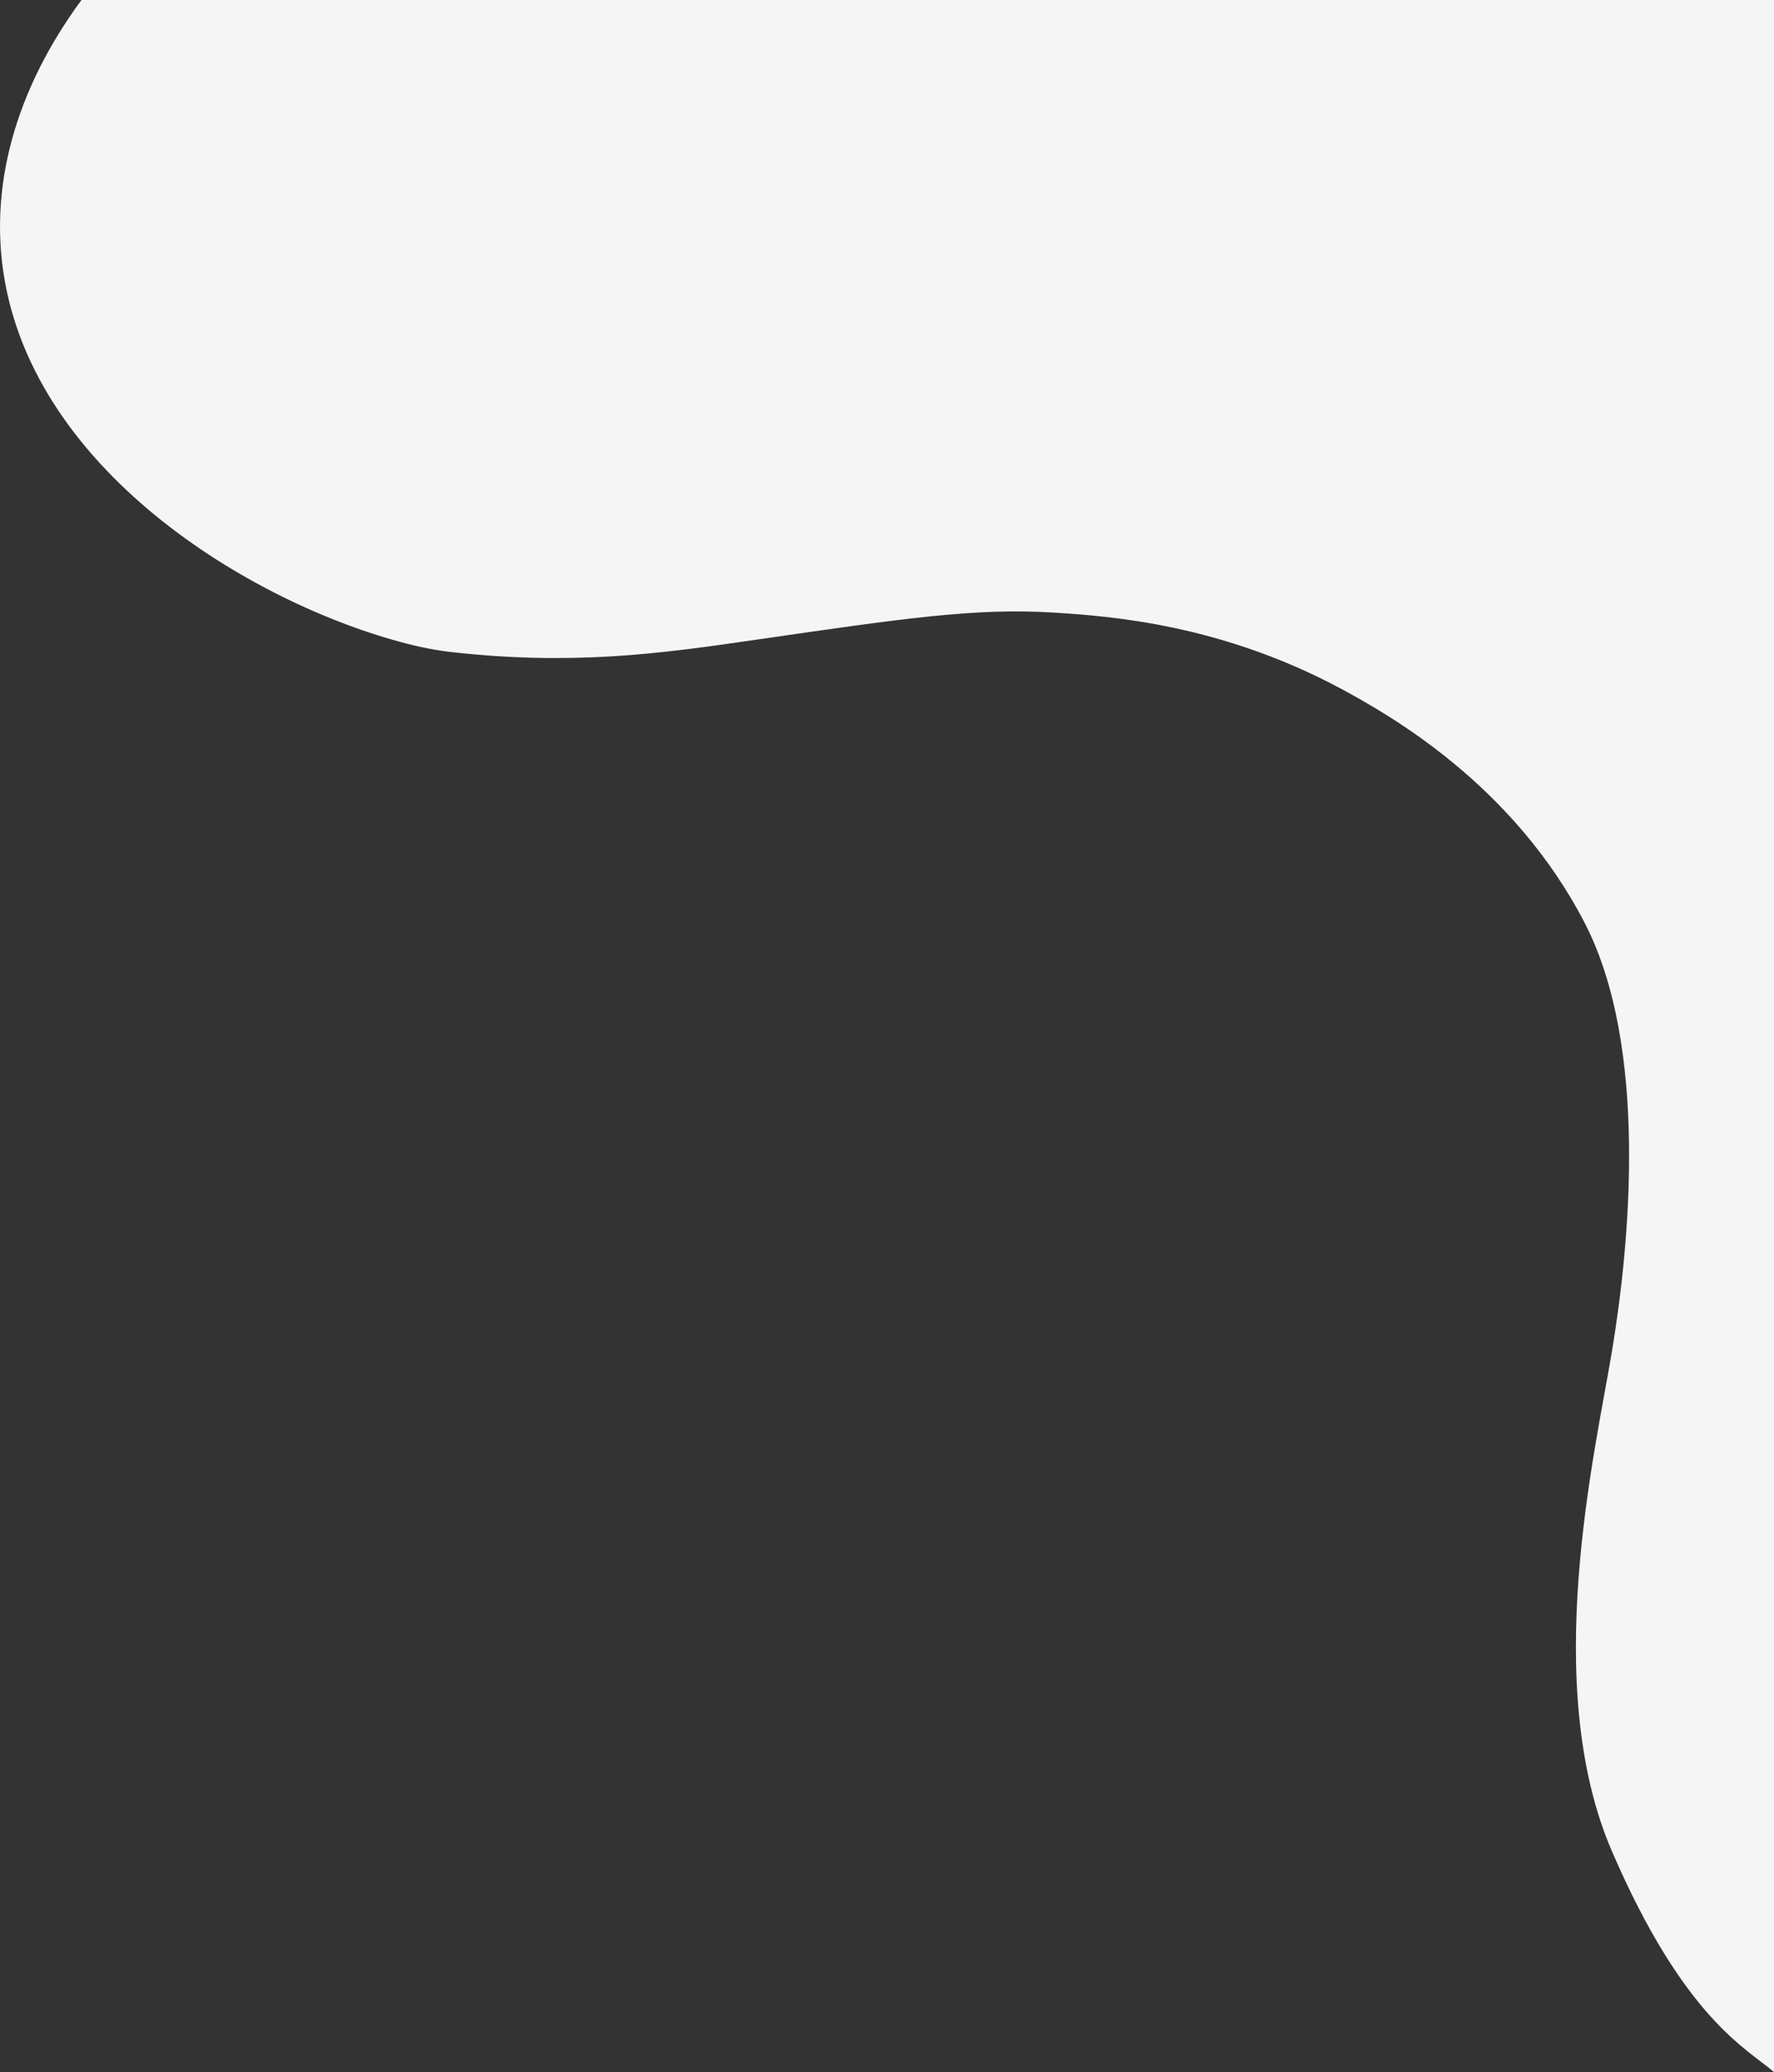 <?xml version="1.0" encoding="utf-8"?>
<!-- Generator: Adobe Illustrator 22.1.0, SVG Export Plug-In . SVG Version: 6.00 Build 0)  -->
<svg version="1.1" id="Layer_1" xmlns="http://www.w3.org/2000/svg" xmlns:xlink="http://www.w3.org/1999/xlink" x="0px" y="0px"
	 viewBox="0 0 394.1 460" style="enable-background:new 0 0 394.1 460;" xml:space="preserve">
<rect x="0" y="0" width="394.1" height="460" fill="#333333" stroke="none"/>
<style type="text/css">
	.st0{fill:#F5F5F5;}
</style>
<path class="st0" d="M394.1,0c-125.3,0-250.7,0-376,0c-7.3,9.9-19.3,29.5-18,54c2.5,46.6,51.5,77.8,87,88c4.8,1.4,8.7,2.2,12.6,2.7
	c27.2,3.1,46.5,0.5,68.4-2.7c32.5-4.7,48.7-7.1,66-6c13,0.8,37.4,2.7,64,17c10.3,5.6,38,21,54,52c14.1,27.4,10,71,6,95
	c-3.7,22.3-16,74,0,111s29.8,43.7,36,49C394.1,306.7,394.1,153.3,394.1,0z"/>
</svg>
